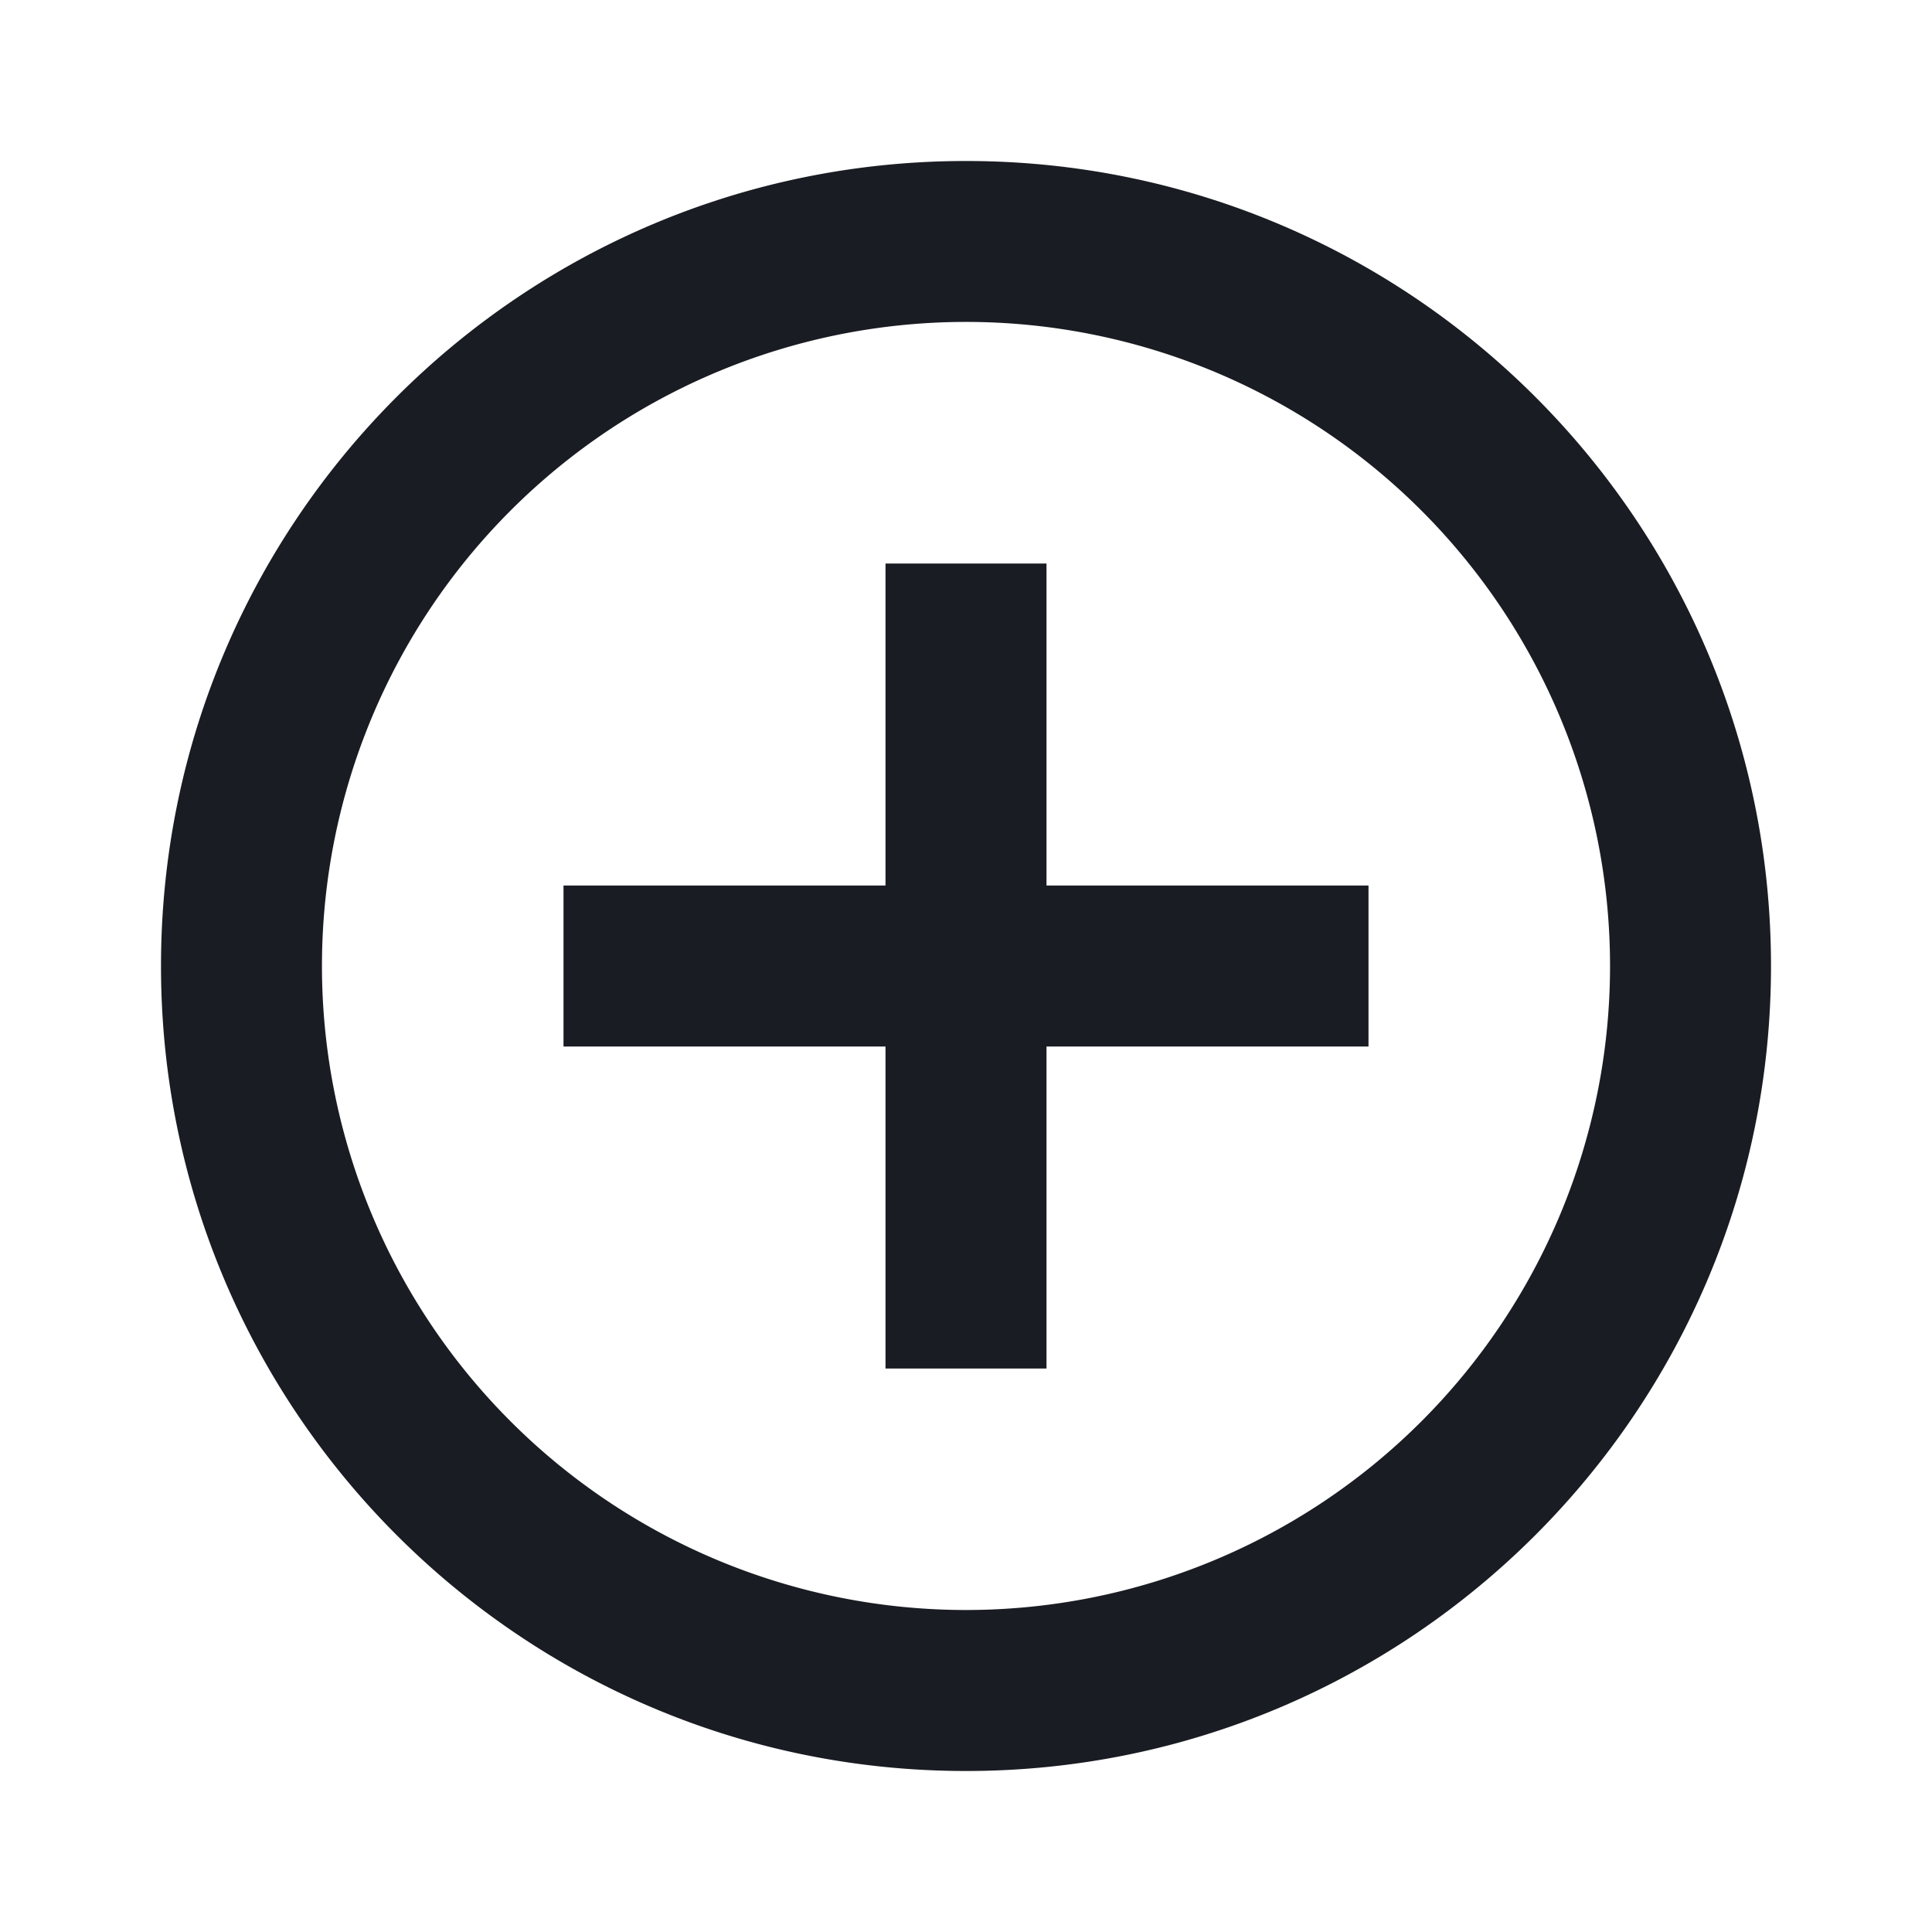 <svg width="24" height="24" fill="none" xmlns="http://www.w3.org/2000/svg"><g clip-path="url(#a)"><path d="M11 11V7h2v4h4v2h-4v4h-2v-4H7v-2h4Zm1 11C6.477 22 2 17.523 2 12S6.477 2 12 2s10 4.477 10 10-4.477 10-10 10Zm0-2a8 8 0 1 0 0-16.001A8 8 0 0 0 12 20Z" fill="#191C22"/></g><defs><clipPath id="a"><path fill="#fff" d="M0 0h24v24H0z"/></clipPath></defs></svg>